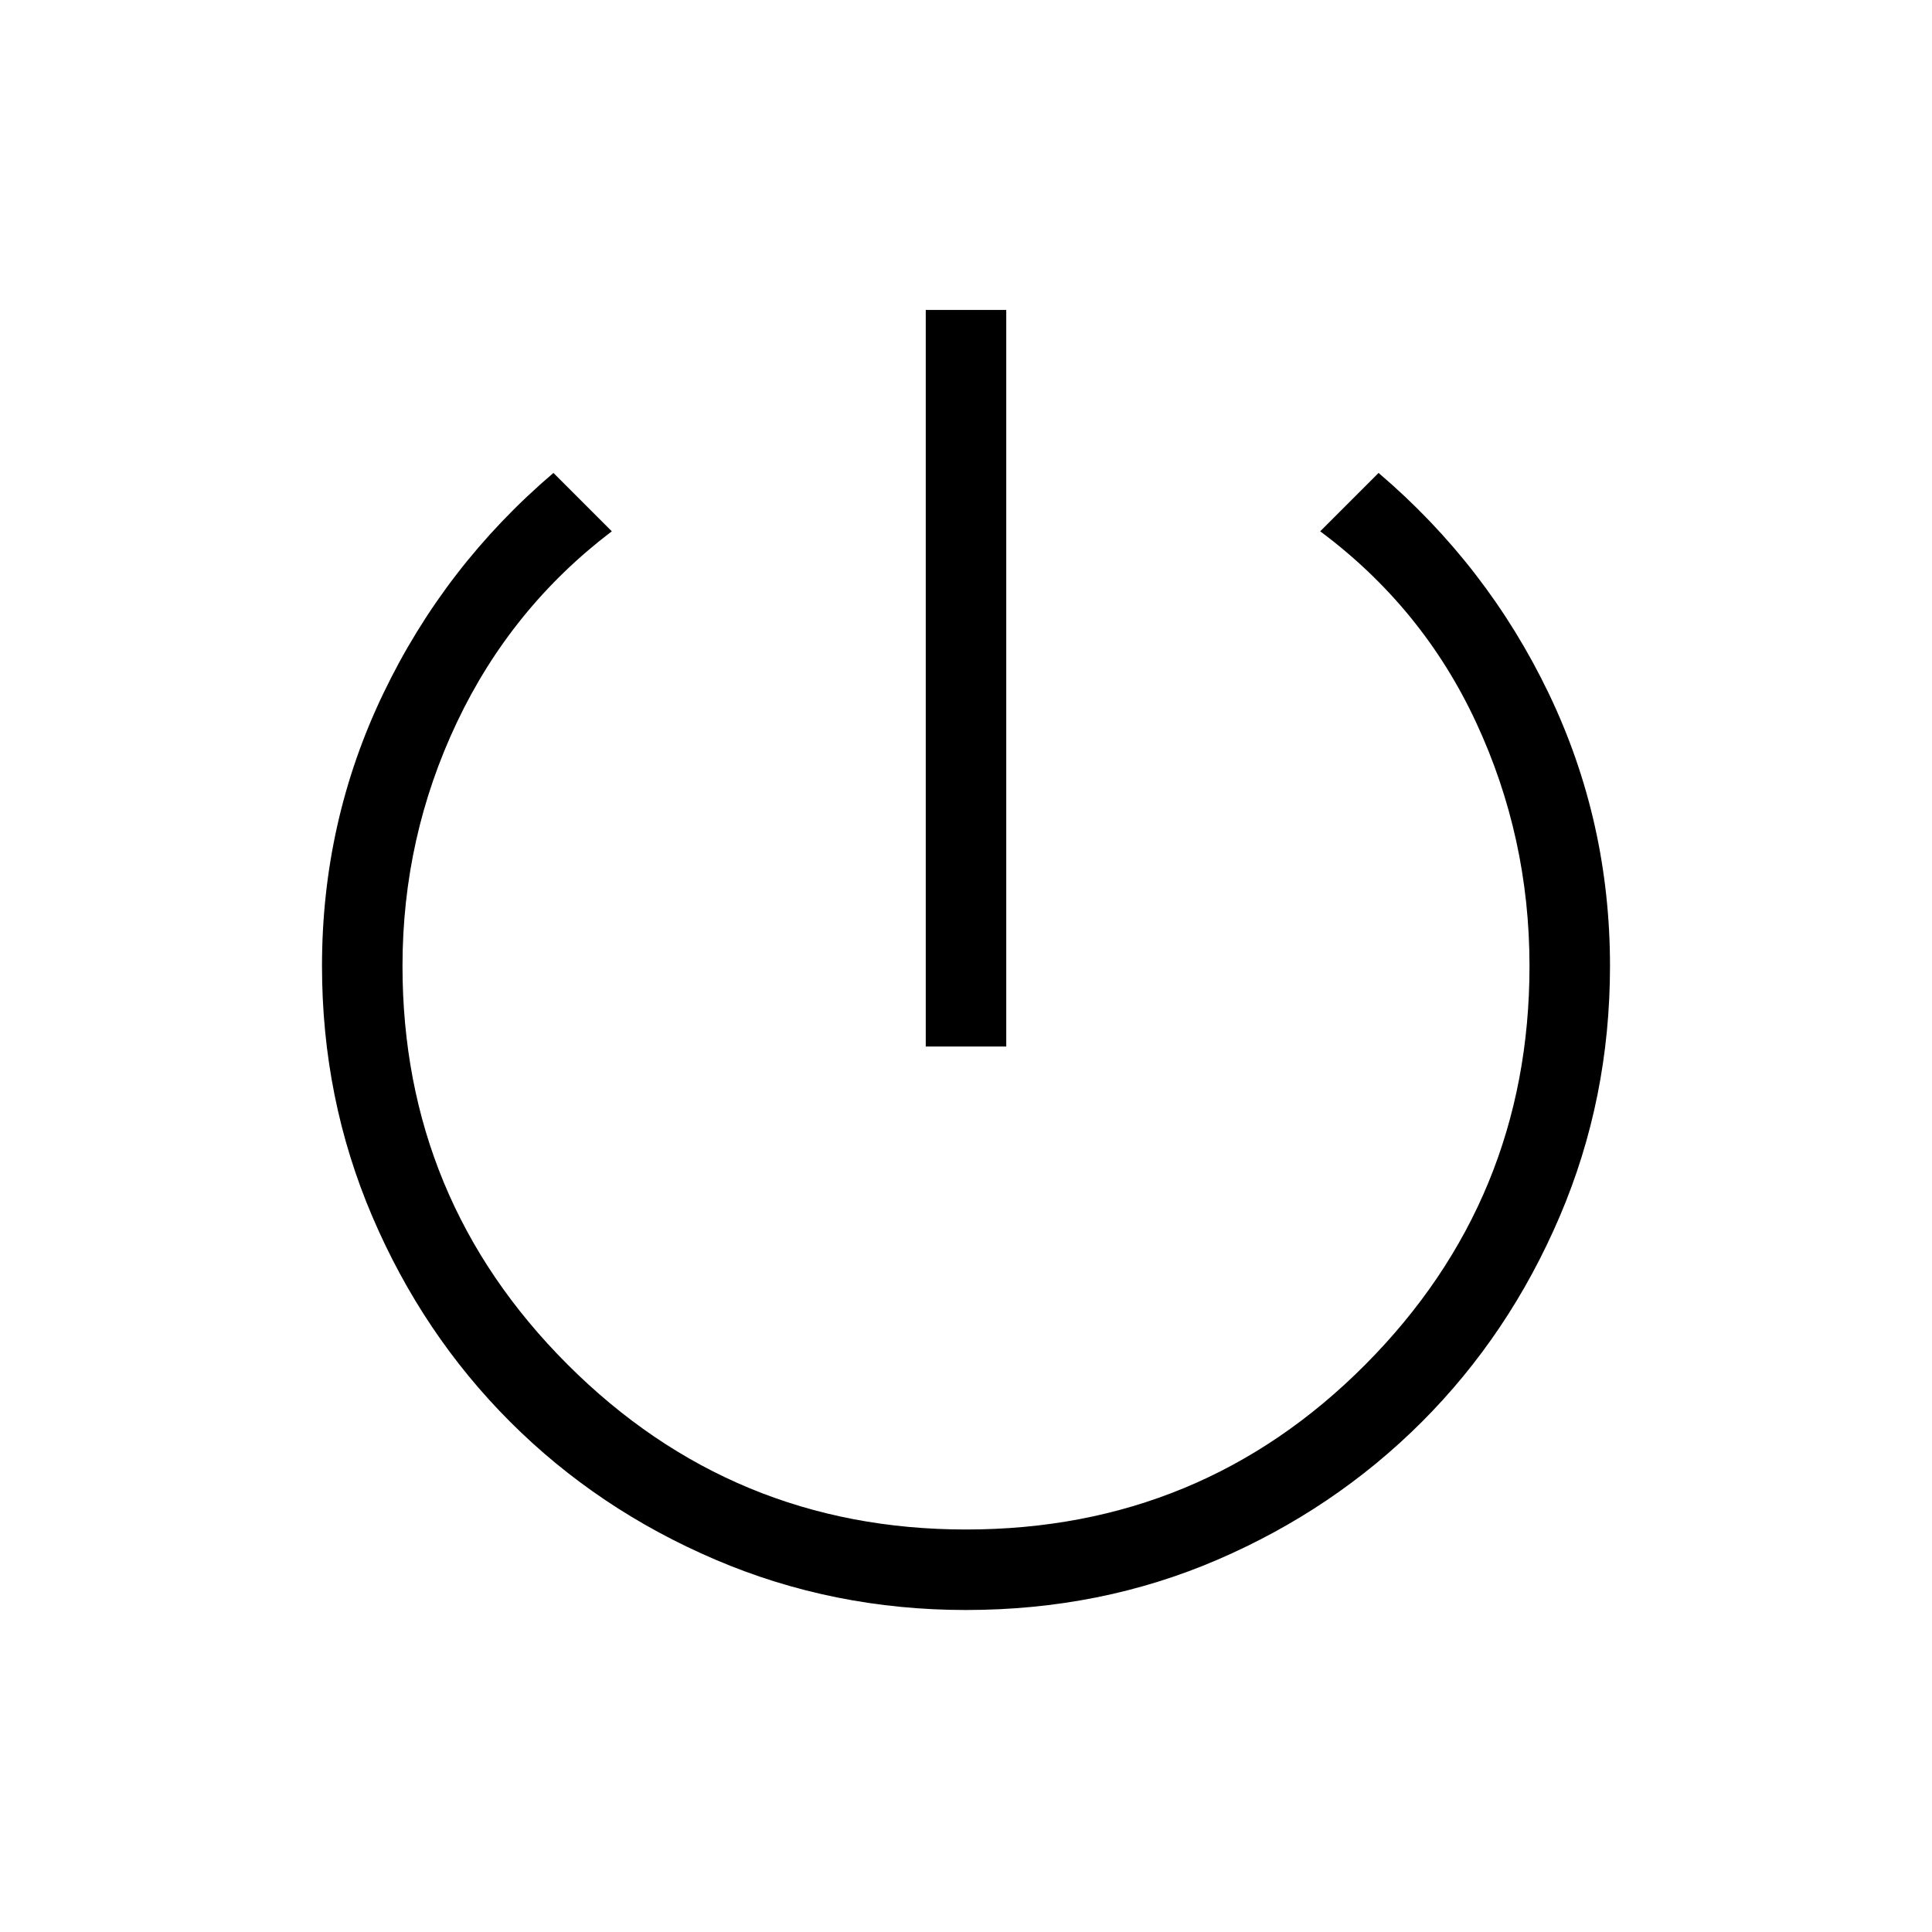 <svg xmlns="http://www.w3.org/2000/svg" height="24" width="24"><path d="M11.5 13V3.85h1V13Zm.5 7q-1.65 0-3.112-.625-1.463-.625-2.55-1.712-1.088-1.088-1.713-2.551Q4 13.65 4 12q0-1.8.763-3.388.762-1.587 2.112-2.737L7.6 6.6q-1.25.95-1.925 2.375T5 12q0 2.9 2.05 4.95Q9.1 19 12 19q2.925 0 4.962-2.05Q19 14.9 19 12q0-1.6-.663-3.025Q17.675 7.55 16.4 6.6l.725-.725q1.35 1.15 2.113 2.737Q20 10.2 20 12q0 1.65-.625 3.112-.625 1.463-1.712 2.551-1.088 1.087-2.538 1.712Q13.675 20 12 20Z"/></svg>